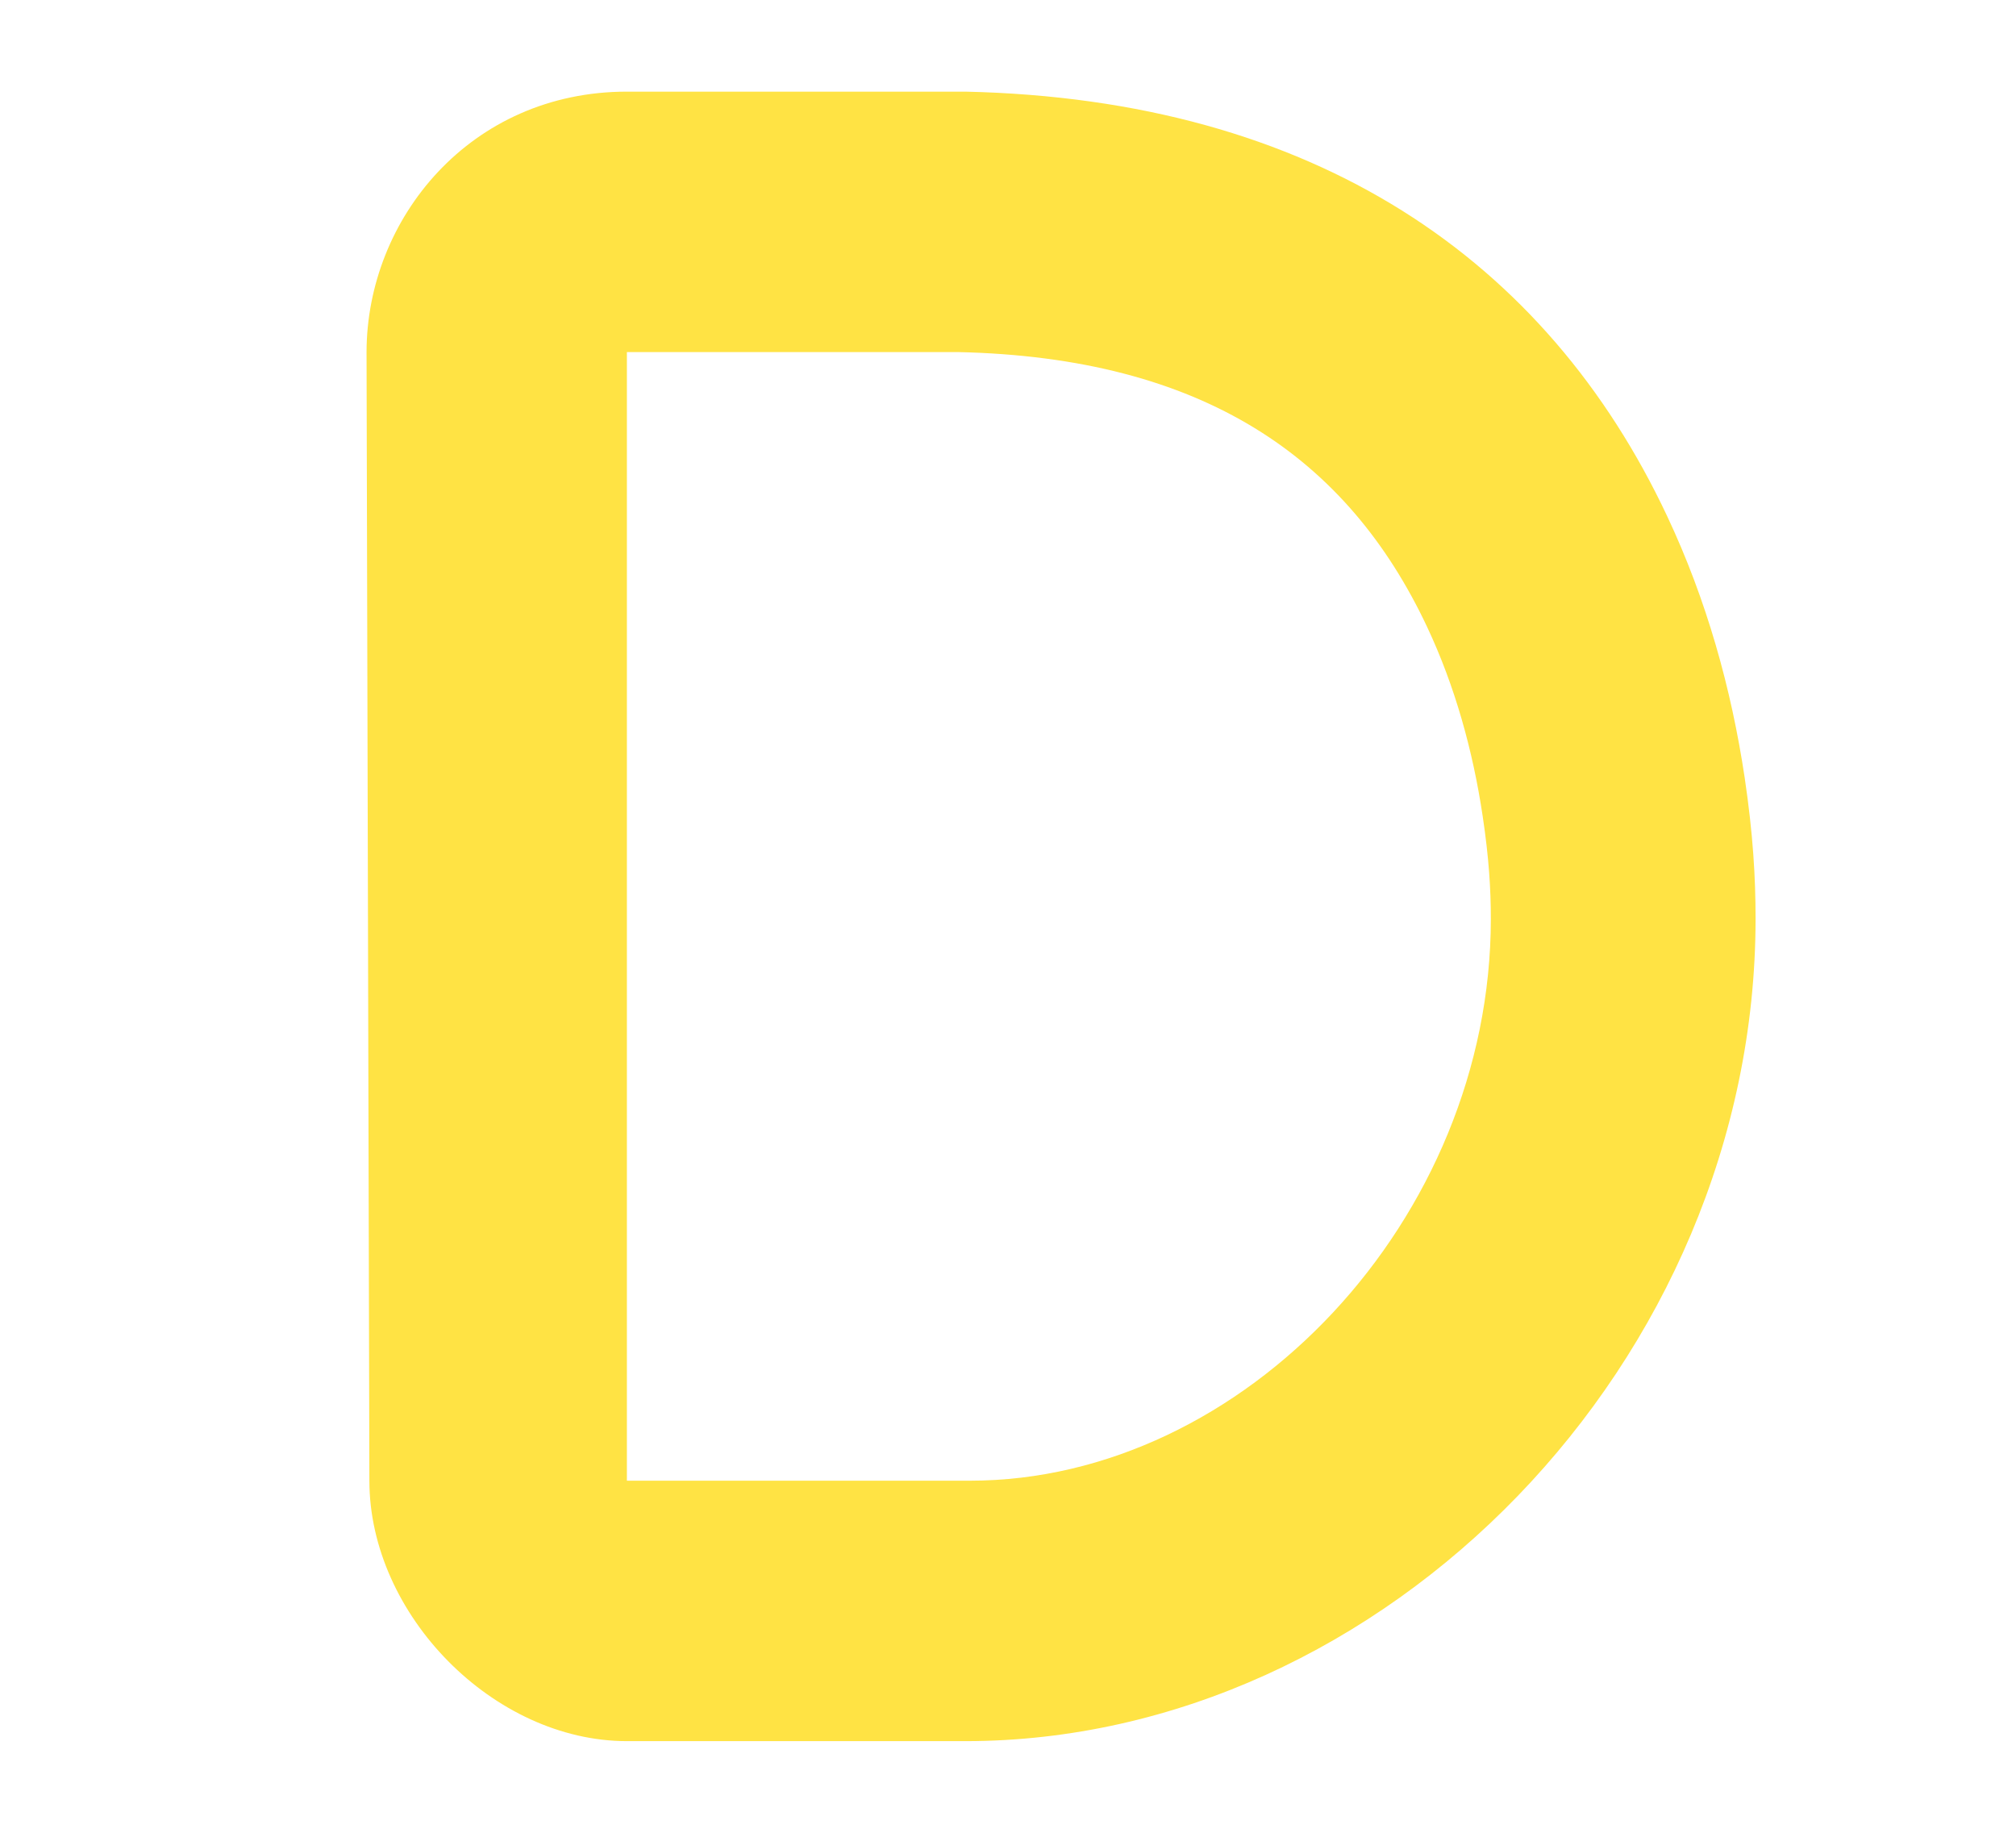 <?xml version="1.0" encoding="UTF-8"?>
<svg width="22px" height="20px" viewBox="0 0 22 20" version="1.1" xmlns="http://www.w3.org/2000/svg" xmlns:xlink="http://www.w3.org/1999/xlink">
    <!-- Generator: Sketch 43.2 (39069) - http://www.bohemiancoding.com/sketch -->
    <title>plug_right_icon</title>
    <desc>Created with Sketch.</desc>
    <defs></defs>
    <g id="Page-1" stroke="none" stroke-width="1" fill="none" fill-rule="evenodd">
        <g id="plug_right_icon" fill-rule="nonzero" fill="#FFE344">
            <path d="M6.841,16.158 L10.584,16.158 C13.574,16.158 16.269,13.305 16.269,10.027 C16.269,9.707 16.249,9.366 16.18,8.906 C16.073,8.19 15.877,7.486 15.574,6.842 C14.704,4.992 13.127,3.901 10.455,3.842 L6.841,3.842 L6.841,16.158 Z M6.842,1 L10.534,1 C14.349,1.084 16.877,2.834 18.193,5.632 C18.624,6.547 18.893,7.513 19.039,8.485 C19.131,9.105 19.158,9.578 19.158,10.024 C19.158,14.857 15.112,19 10.534,19 L6.842,19 C5.386,19 4.031,17.62 4.031,16.158 L4,3.842 C4.002,2.386 5.133,1 6.842,1 Z M4,3.632 L4,3.627 C4,3.63 4,3.631 4,3.632 Z" id="socket_icon"></path>
        </g>
    </g>
</svg>